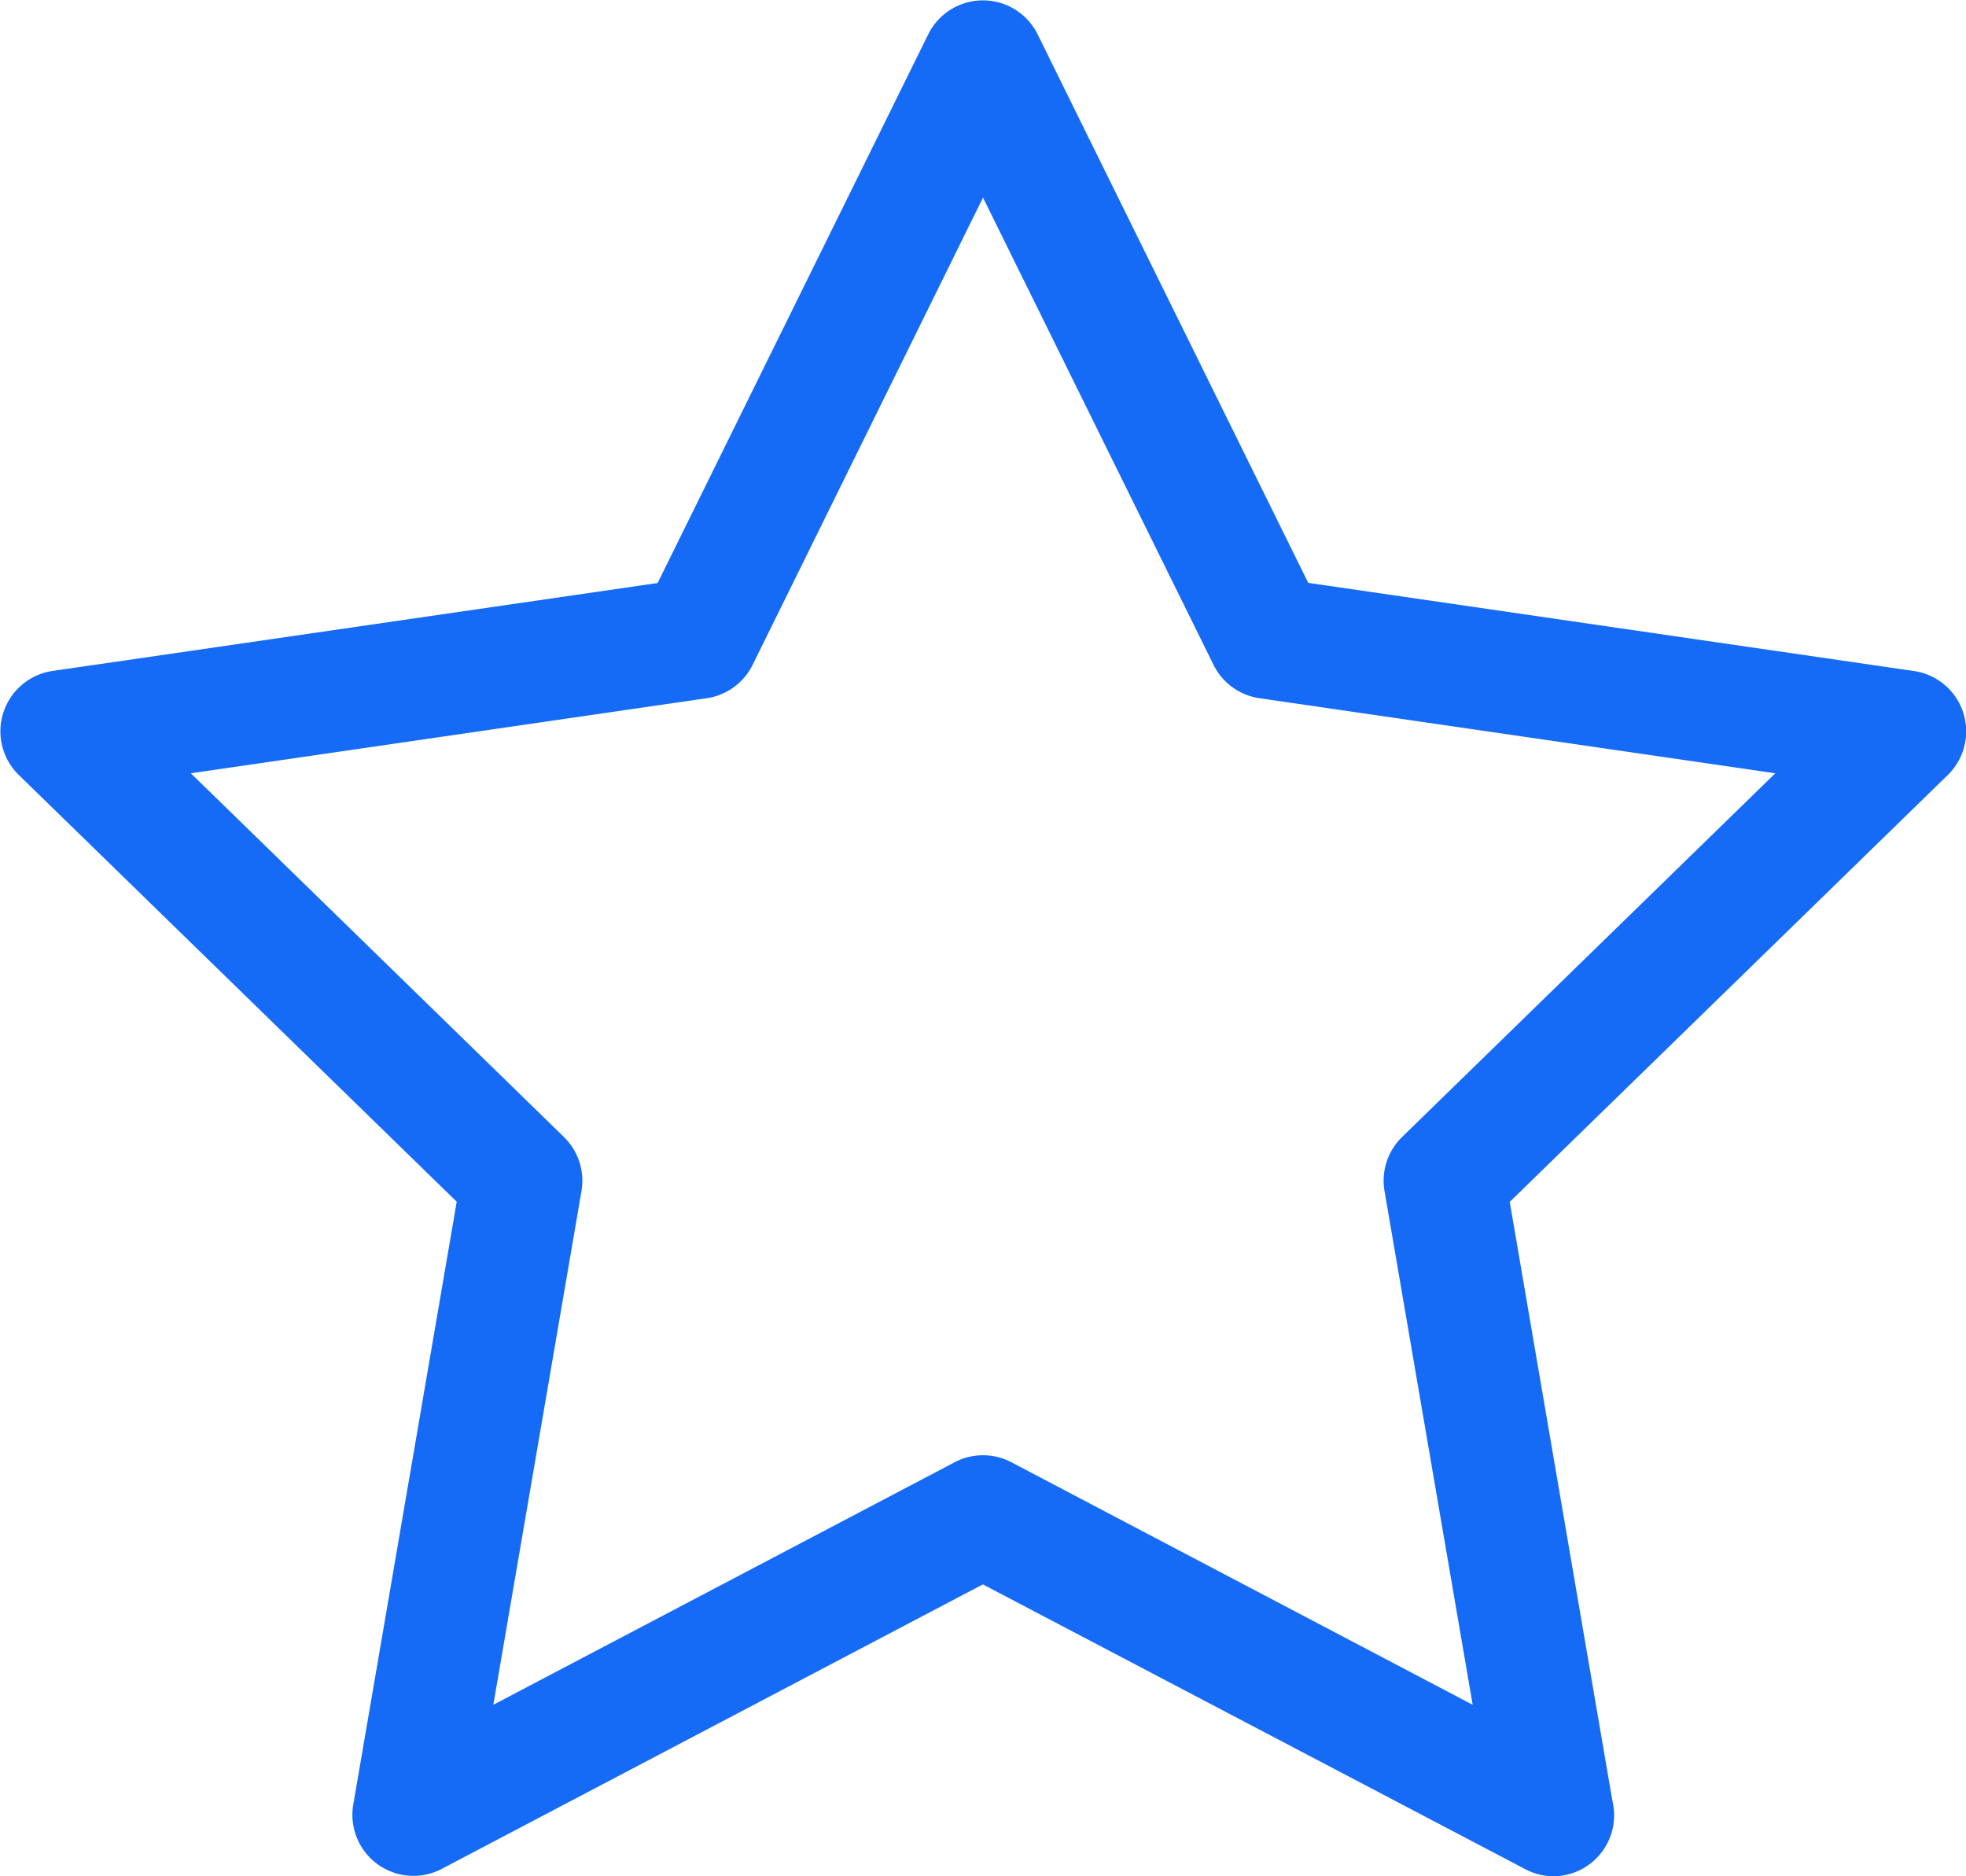 <svg xmlns="http://www.w3.org/2000/svg" width="12.888" height="12.296" viewBox="0 0 12.888 12.296">
  <path id="star-svgrepo-com" d="M12.869,10.256a.4.4,0,0,0-.321-.27L8.576,9.408,6.8,5.809a.4.4,0,0,0-.713,0l-1.776,3.6L.34,9.986a.4.4,0,0,0-.22.678l2.874,2.8L2.315,17.42a.4.4,0,0,0,.576.419l3.552-1.867L10,17.839a.4.4,0,0,0,.185.046h0a.4.4,0,0,0,.385-.494l-.673-3.926,2.874-2.8A.4.4,0,0,0,12.869,10.256ZM9.19,13.041a.4.4,0,0,0-.114.352l.578,3.368-3.025-1.59a.4.4,0,0,0-.37,0l-3.025,1.59.578-3.368a.4.4,0,0,0-.114-.352L1.251,10.656l3.382-.492a.4.4,0,0,0,.3-.217L6.444,6.883,7.956,9.947a.4.4,0,0,0,.3.217l3.382.492Z" transform="translate(0 -5.588)" fill="#156bf5"/>
</svg>
